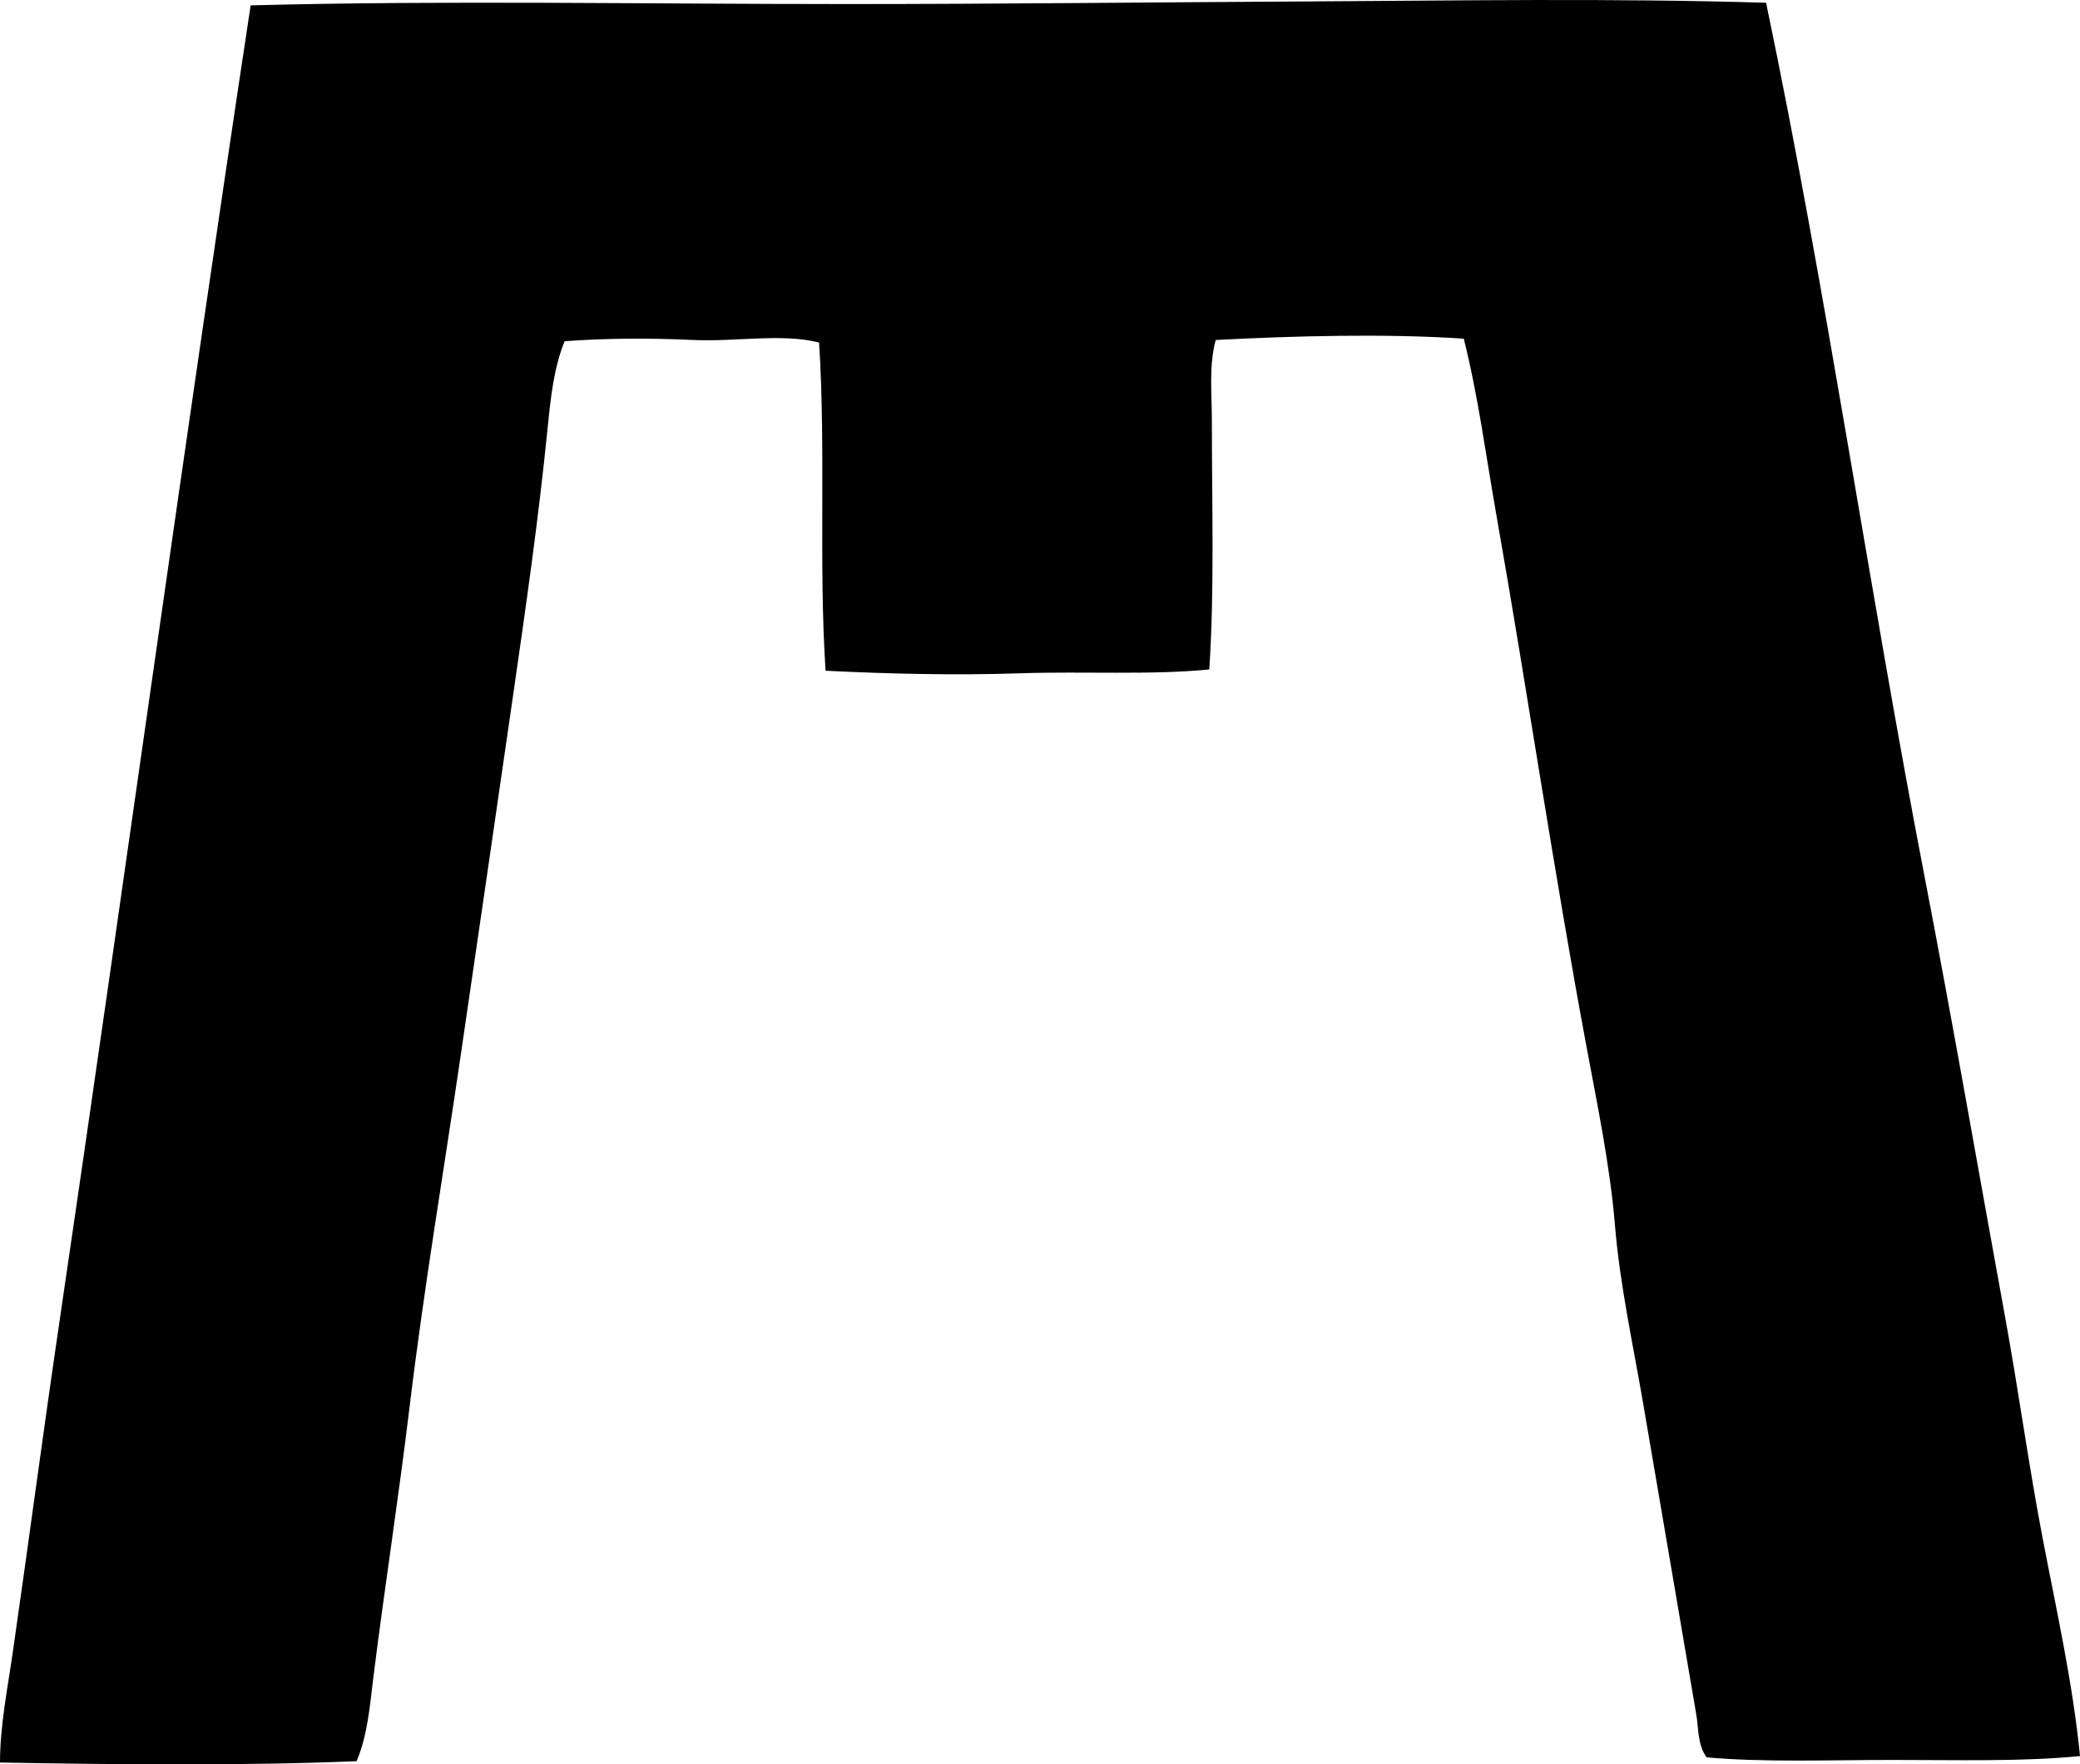 <?xml version="1.0" encoding="iso-8859-1"?>
<!-- Generator: Adobe Illustrator 19.2.0, SVG Export Plug-In . SVG Version: 6.00 Build 0)  -->
<svg version="1.1" xmlns="http://www.w3.org/2000/svg" xmlns:xlink="http://www.w3.org/1999/xlink" x="0px" y="0px"
	 viewBox="0 0 78.961 66.973" style="enable-background:new 0 0 78.961 66.973;" xml:space="preserve">
<g id="Martello_x5F_Plastics">
	<path style="fill-rule:evenodd;clip-rule:evenodd;" d="M67.044,0.105c2.295,10.971,3.89,22.158,6.032,33.252
		c1.067,5.528,2.028,11.083,3.04,16.626c0.51,2.787,0.891,5.607,1.423,8.387c0.528,2.76,1.147,5.498,1.422,8.288
		c-2.2,0.217-4.685,0.146-7.111,0.147c-2.461,0-4.892,0.097-7.062-0.099c-0.347-0.461-0.301-1.084-0.393-1.618
		c-0.651-3.832-1.338-7.831-2.01-11.771c-0.387-2.261-0.89-4.534-1.079-6.817c-0.188-2.263-0.666-4.549-1.079-6.768
		c-1.257-6.741-2.238-13.467-3.434-20.255c-0.389-2.211-0.681-4.454-1.225-6.621c-2.967-0.201-6.478-0.104-9.416,0.049
		c-0.266,0.952-0.147,2.037-0.147,3.09c0,3.133,0.101,6.455-0.099,9.416c-2.204,0.22-4.745,0.065-7.209,0.147
		c-2.459,0.082-5.003,0.02-7.357-0.098c-0.266-4.062,0.015-8.378-0.246-12.458c-1.421-0.359-3.144-0.02-4.806-0.098
		c-1.681-0.078-3.358-0.064-4.855,0.049c-0.412,1.018-0.528,2.147-0.638,3.237c-0.352,3.521-0.835,6.867-1.324,10.25
		c-0.65,4.496-1.305,9-1.962,13.487c-0.655,4.48-1.418,8.979-1.962,13.486c-0.409,3.399-0.939,6.791-1.373,10.251
		c-0.135,1.078-0.213,2.189-0.637,3.188C9.273,67.031,4.242,66.978,0,66.903c0.003-1.42,0.288-2.808,0.49-4.218
		c0.594-4.121,1.151-8.331,1.766-12.506C4.703,33.564,6.999,16.808,9.515,0.204c7.416-0.195,15.024-0.048,22.708-0.05
		c5.697-0.001,11.495-0.067,17.214-0.098C55.396,0.024,61.127-0.075,67.044,0.105z"/>
</g>
<g id="Layer_1">
</g>
</svg>
